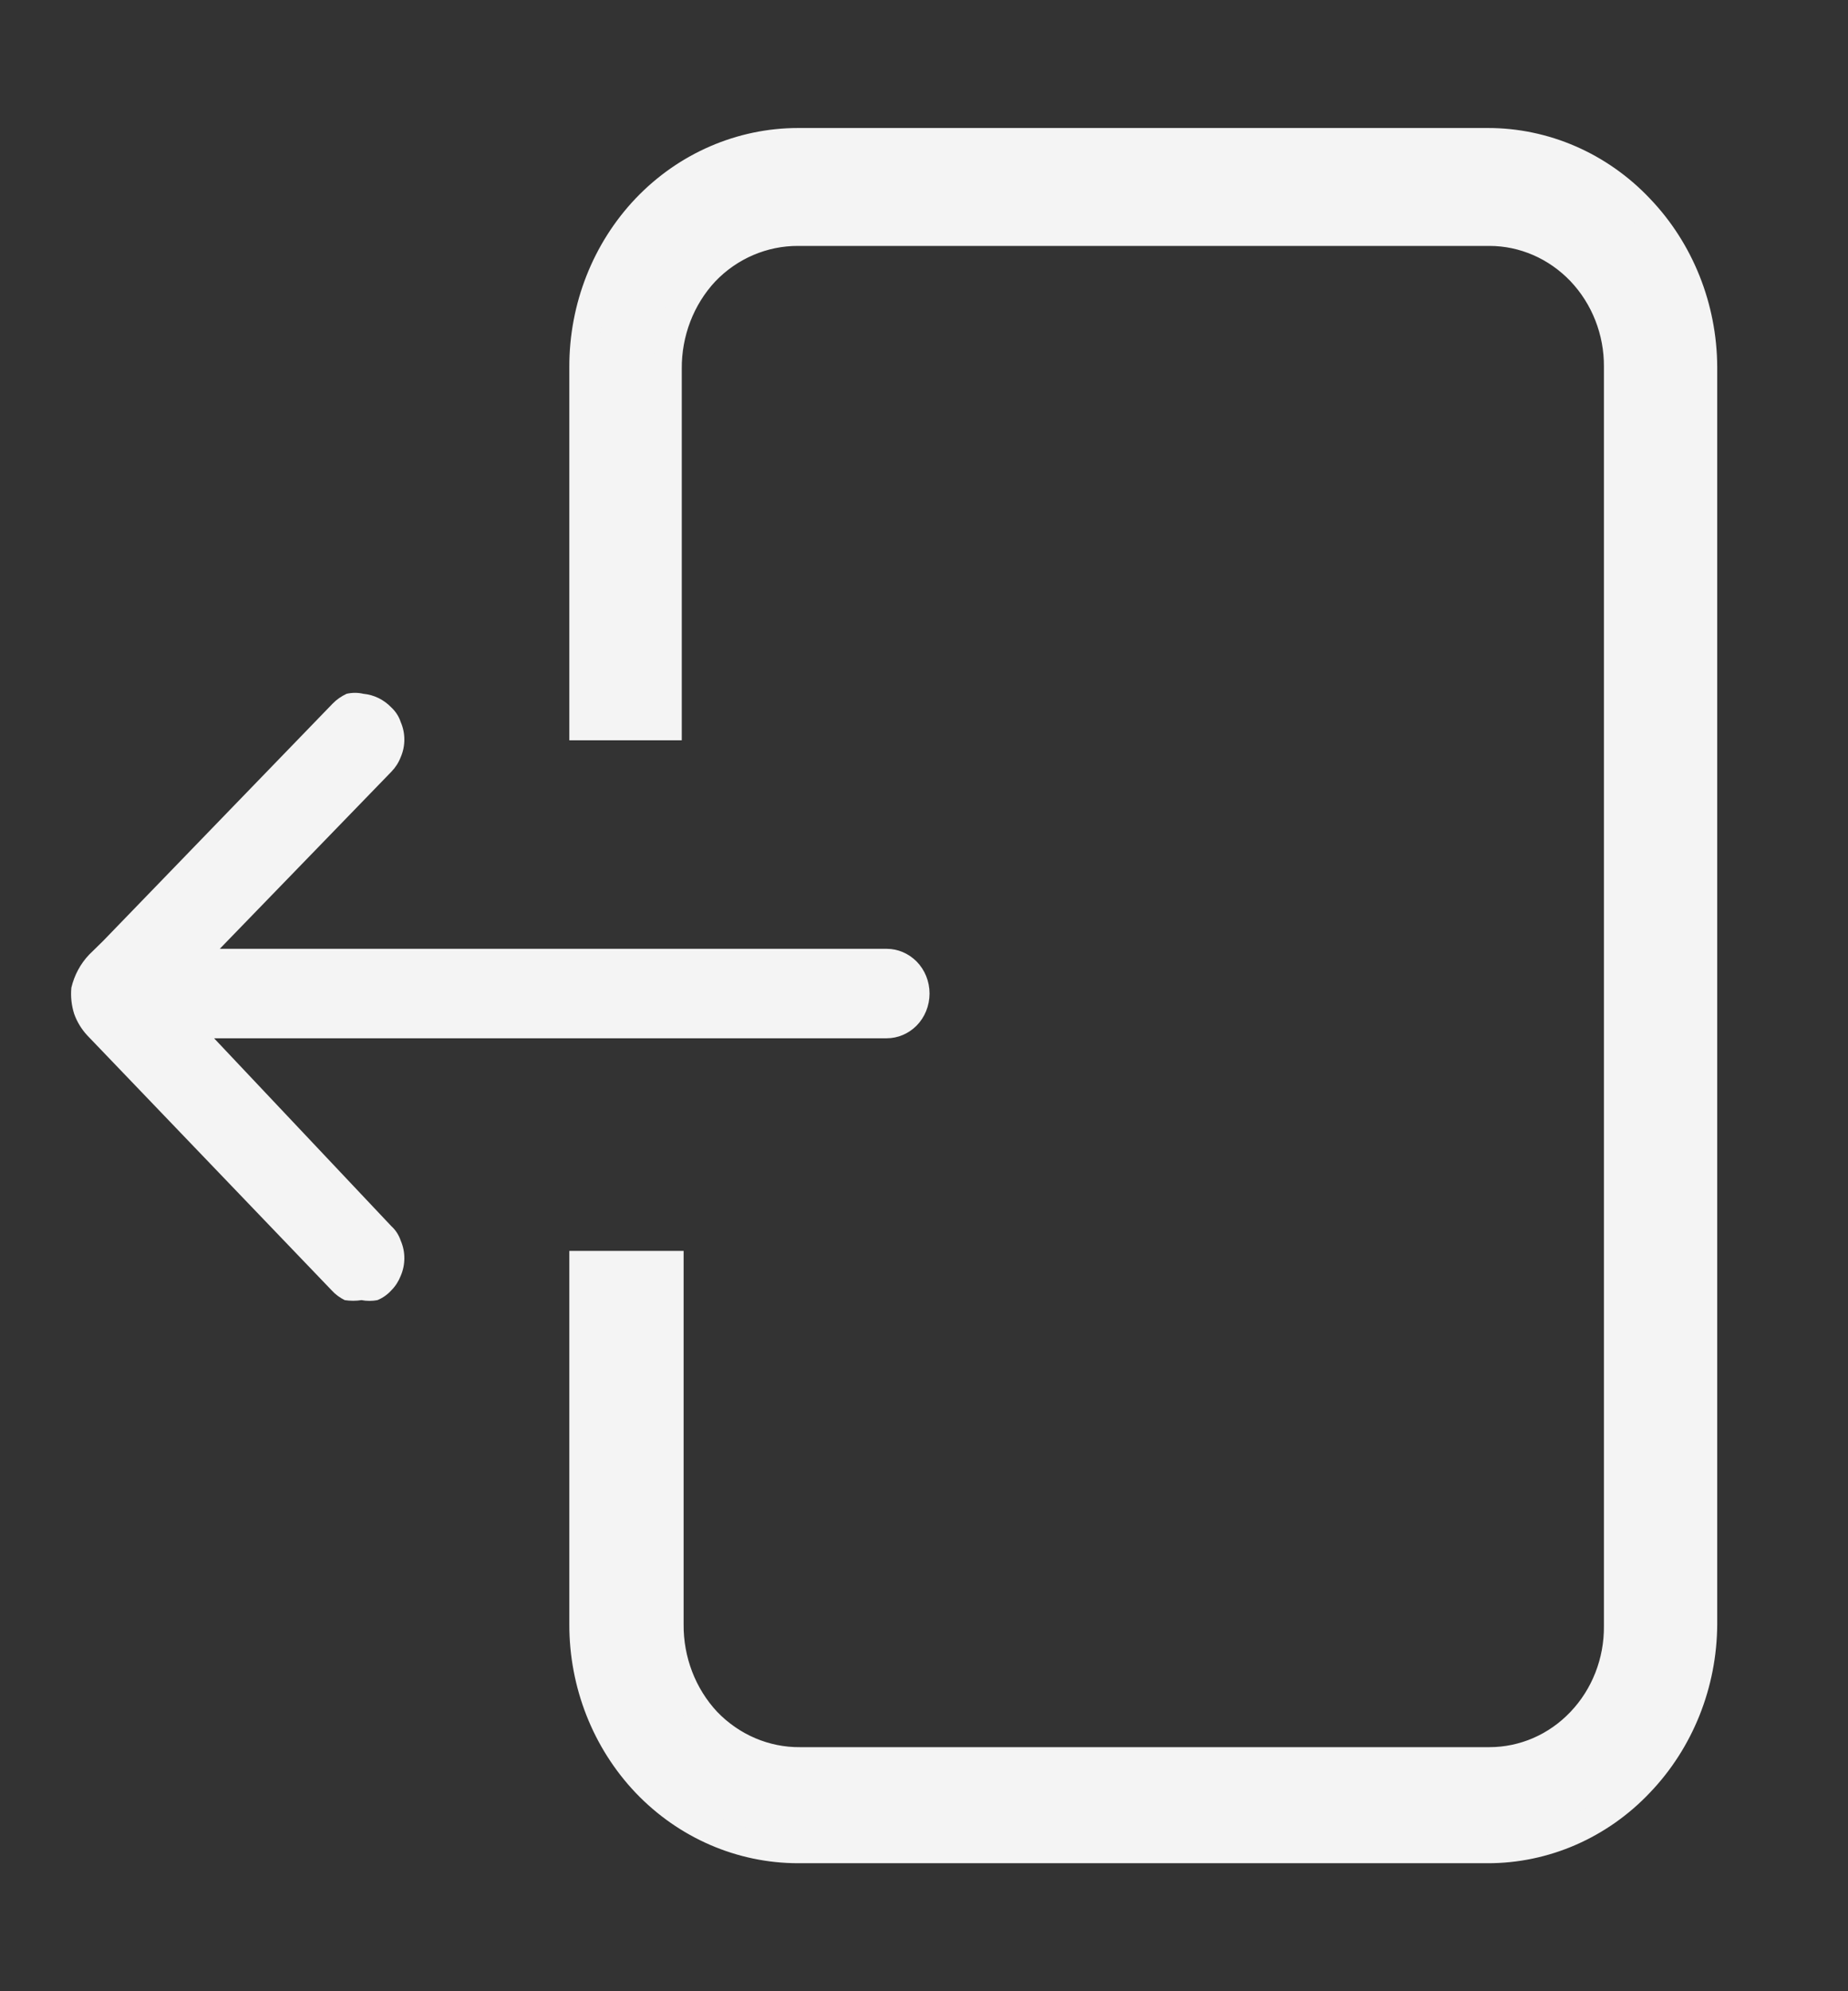 <svg width="13" height="14" viewBox="0 0 13 14" fill="none" xmlns="http://www.w3.org/2000/svg">
<rect x="0" y="0" width="13" height="14" fill="#333333" stroke="none"/>
<path d="M11.98 2.58V11.42C11.978 11.838 11.818 12.239 11.534 12.535C11.252 12.833 10.866 13.001 10.464 13H5.615C5.213 13 4.828 12.833 4.545 12.537C4.262 12.24 4.104 11.838 4.105 11.42V8.895H4.709V11.42C4.707 11.675 4.801 11.921 4.972 12.104C5.146 12.285 5.382 12.386 5.628 12.384H10.477C10.719 12.384 10.95 12.284 11.12 12.105C11.29 11.927 11.385 11.685 11.383 11.433V2.58C11.385 2.329 11.29 2.087 11.12 1.908C10.95 1.73 10.719 1.629 10.477 1.629H5.615C5.369 1.628 5.132 1.729 4.959 1.91C4.788 2.093 4.694 2.339 4.696 2.594V5.105H4.105V2.58C4.104 2.162 4.262 1.76 4.545 1.463C4.828 1.167 5.213 1 5.615 1H10.464C10.866 0.999 11.252 1.167 11.534 1.465C11.818 1.761 11.978 2.162 11.98 2.58Z" fill="#F4F4F4" stroke="#F4F4F4" stroke-width="0.2"/>
<path d="M0.502 6.944C0.523 6.856 0.566 6.776 0.627 6.712L0.725 6.616L2.34 4.947C2.368 4.918 2.402 4.895 2.438 4.878C2.477 4.869 2.518 4.869 2.556 4.878C2.631 4.885 2.7 4.919 2.753 4.974C2.783 5.002 2.806 5.037 2.819 5.077C2.853 5.155 2.853 5.245 2.819 5.323C2.804 5.362 2.782 5.396 2.753 5.426L1.546 6.671H6.238C6.316 6.671 6.391 6.703 6.448 6.76C6.506 6.819 6.539 6.9 6.539 6.985C6.539 7.071 6.506 7.152 6.448 7.211C6.391 7.268 6.316 7.3 6.238 7.3H1.506L2.753 8.621C2.783 8.648 2.806 8.684 2.819 8.723C2.853 8.801 2.853 8.891 2.819 8.97C2.804 9.008 2.782 9.043 2.753 9.072C2.726 9.102 2.692 9.126 2.655 9.141C2.618 9.148 2.58 9.148 2.543 9.141C2.504 9.147 2.464 9.147 2.425 9.141C2.391 9.124 2.359 9.101 2.333 9.072L0.614 7.28C0.574 7.237 0.542 7.185 0.522 7.129C0.503 7.07 0.496 7.007 0.502 6.944Z" fill="#F4F4F4"/>
</svg>
